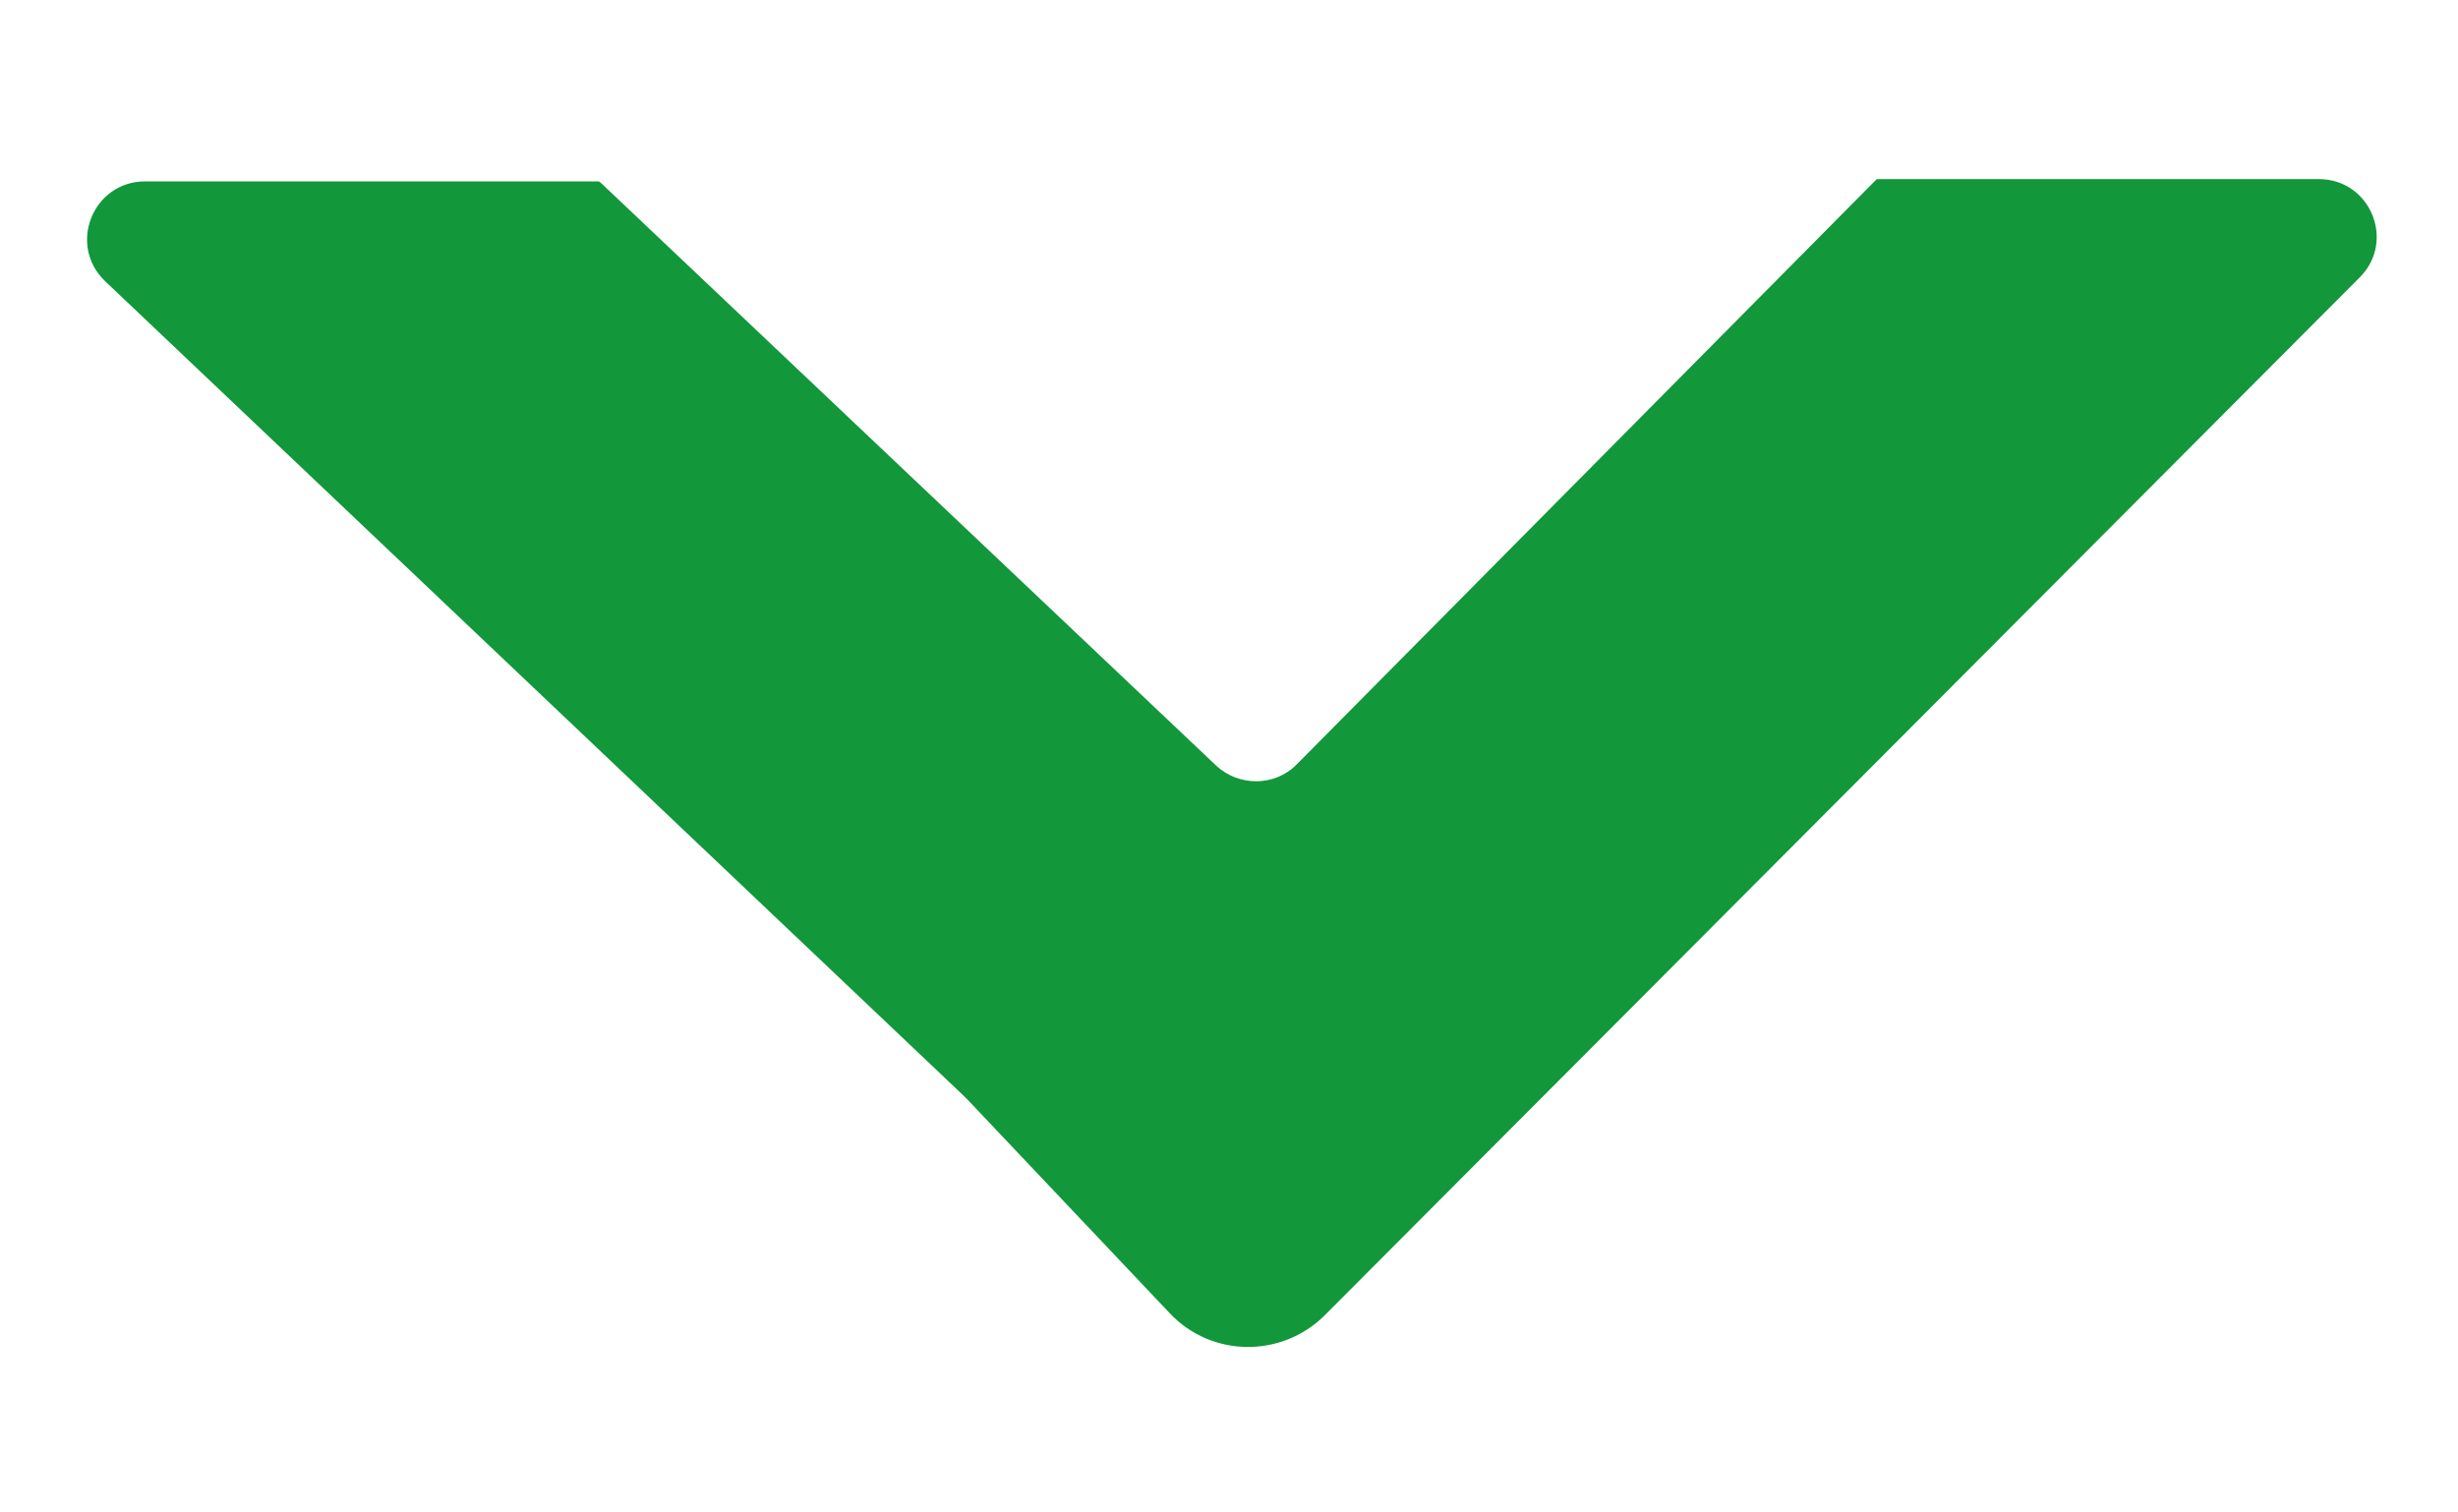 <?xml version="1.0" encoding="utf-8"?>
<!-- Generator: Adobe Illustrator 28.0.0, SVG Export Plug-In . SVG Version: 6.00 Build 0)  -->
<svg version="1.1" id="图层_1" xmlns="http://www.w3.org/2000/svg" xmlns:xlink="http://www.w3.org/1999/xlink" x="0px" y="0px"
	 viewBox="0 0 325.2 200" style="enable-background:new 0 0 325.2 200;" xml:space="preserve">
<style type="text/css">
	.st0{fill:#12973B;}
</style>
<path class="st0" d="M248.1,23.9l-76.5,77.2c-2.9,3-7.7,3-10.7,0.2L79.5,24.2c-0.1-0.1-0.2-0.2-0.4-0.2H19.2
	c-6.9,0-10.3,8.4-5.3,13.2l113.4,107.6l0.9,0.9l26.6,28.1c5.5,5.8,14.7,5.9,20.4,0.3L312.2,36.7c4.8-4.8,1.4-13-5.4-13h-58.4
	C248.3,23.7,248.2,23.8,248.1,23.9z"/>
</svg>
